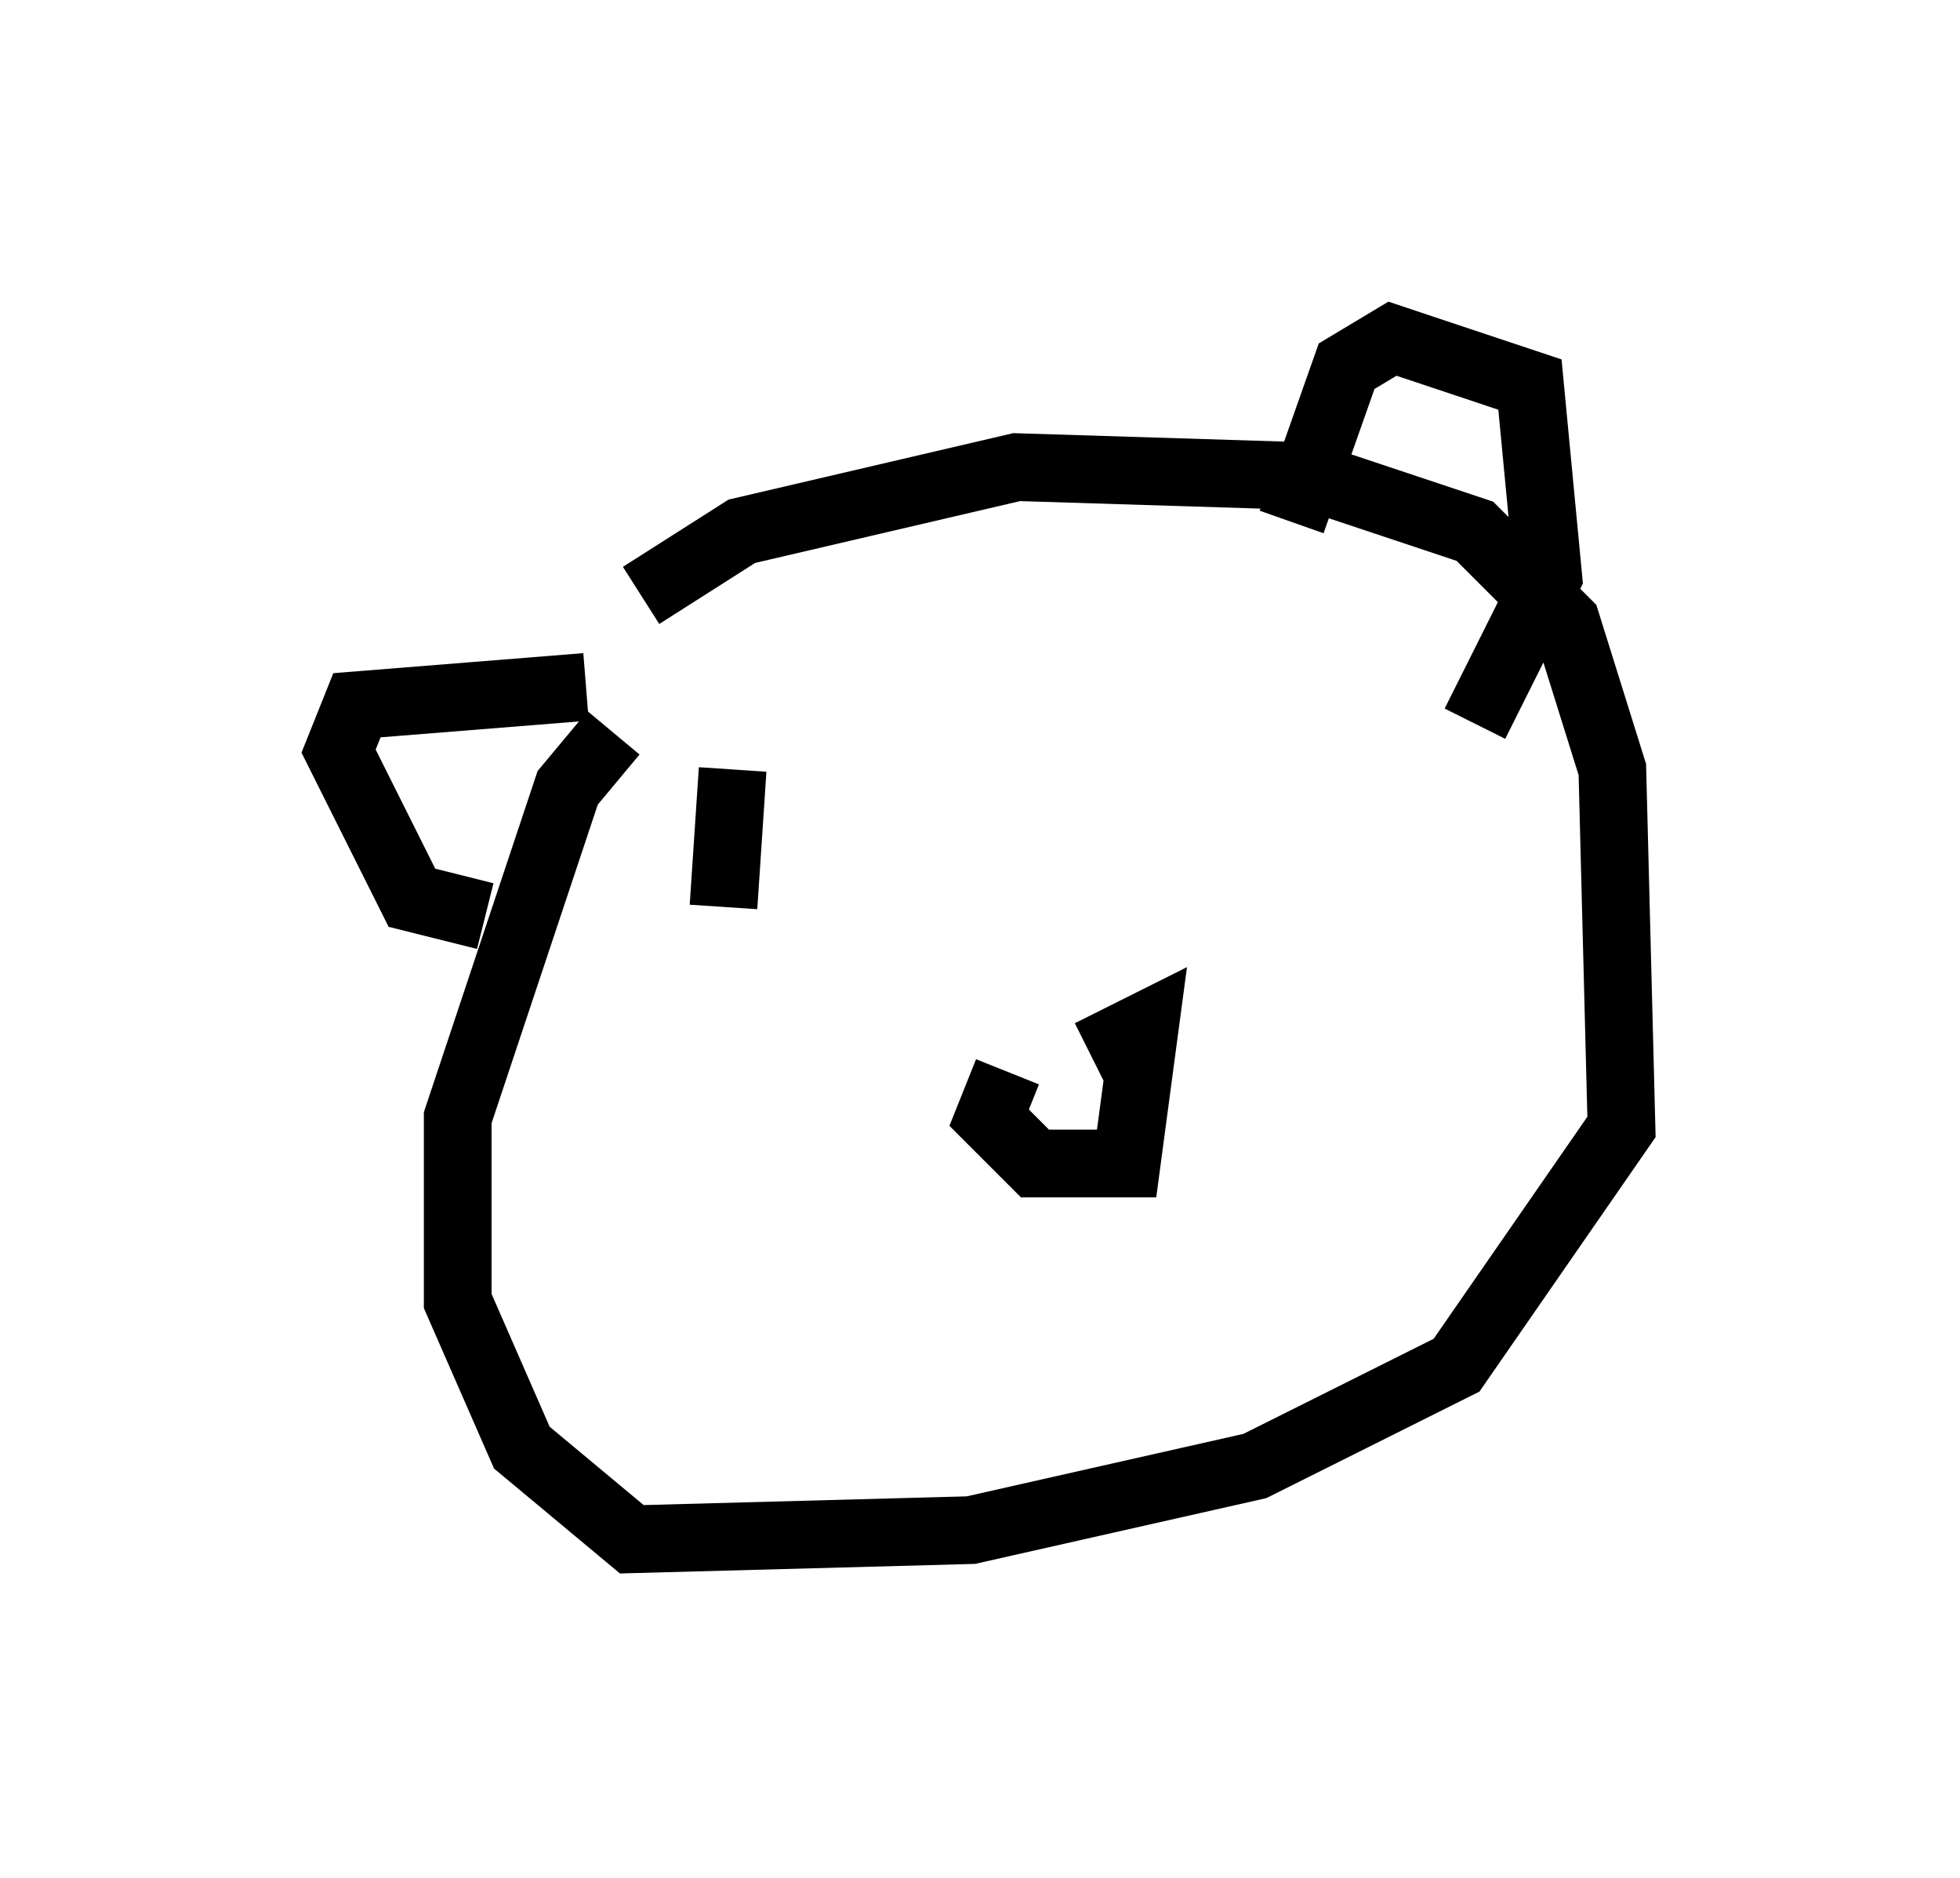 <?xml version="1.0" encoding="utf-8" ?>
<svg baseProfile="full" height="27.726" version="1.1" width="28.944" xmlns="http://www.w3.org/2000/svg" xmlns:ev="http://www.w3.org/2001/xml-events" xmlns:xlink="http://www.w3.org/1999/xlink"><defs /><rect fill="white" height="27.726" width="28.944" x="0" y="0" /><path d="M17.043, 15.013 m-2.165, 0.812 l-0.271, 0.677 0.677, 0.677 l1.353, 0.0 0.271, -2.03 l-0.812, 0.406 m-7.442, -5.413 l-3.383, 0.271 -0.271, 0.677 l1.083, 2.165 1.083, 0.271 m11.908, -5.819 l0.812, -2.3 0.677, -0.406 l2.03, 0.677 0.271, 2.842 l-1.083, 2.165 m0.0, 0.0 l0.0, 0.0 m-12.314, -1.894 l1.488, -0.947 4.059, -0.947 l4.33, 0.135 2.436, 0.812 l1.353, 1.353 0.677, 2.165 l0.135, 5.277 -2.436, 3.518 l-2.977, 1.488 -4.195, 0.947 l-5.007, 0.135 -1.624, -1.353 l-0.947, -2.165 0.0, -2.706 l1.624, -4.871 0.677, -0.812 m1.759, 0.541 l-0.135, 2.03 " fill="none" stroke="black" stroke-width="1" /></svg>